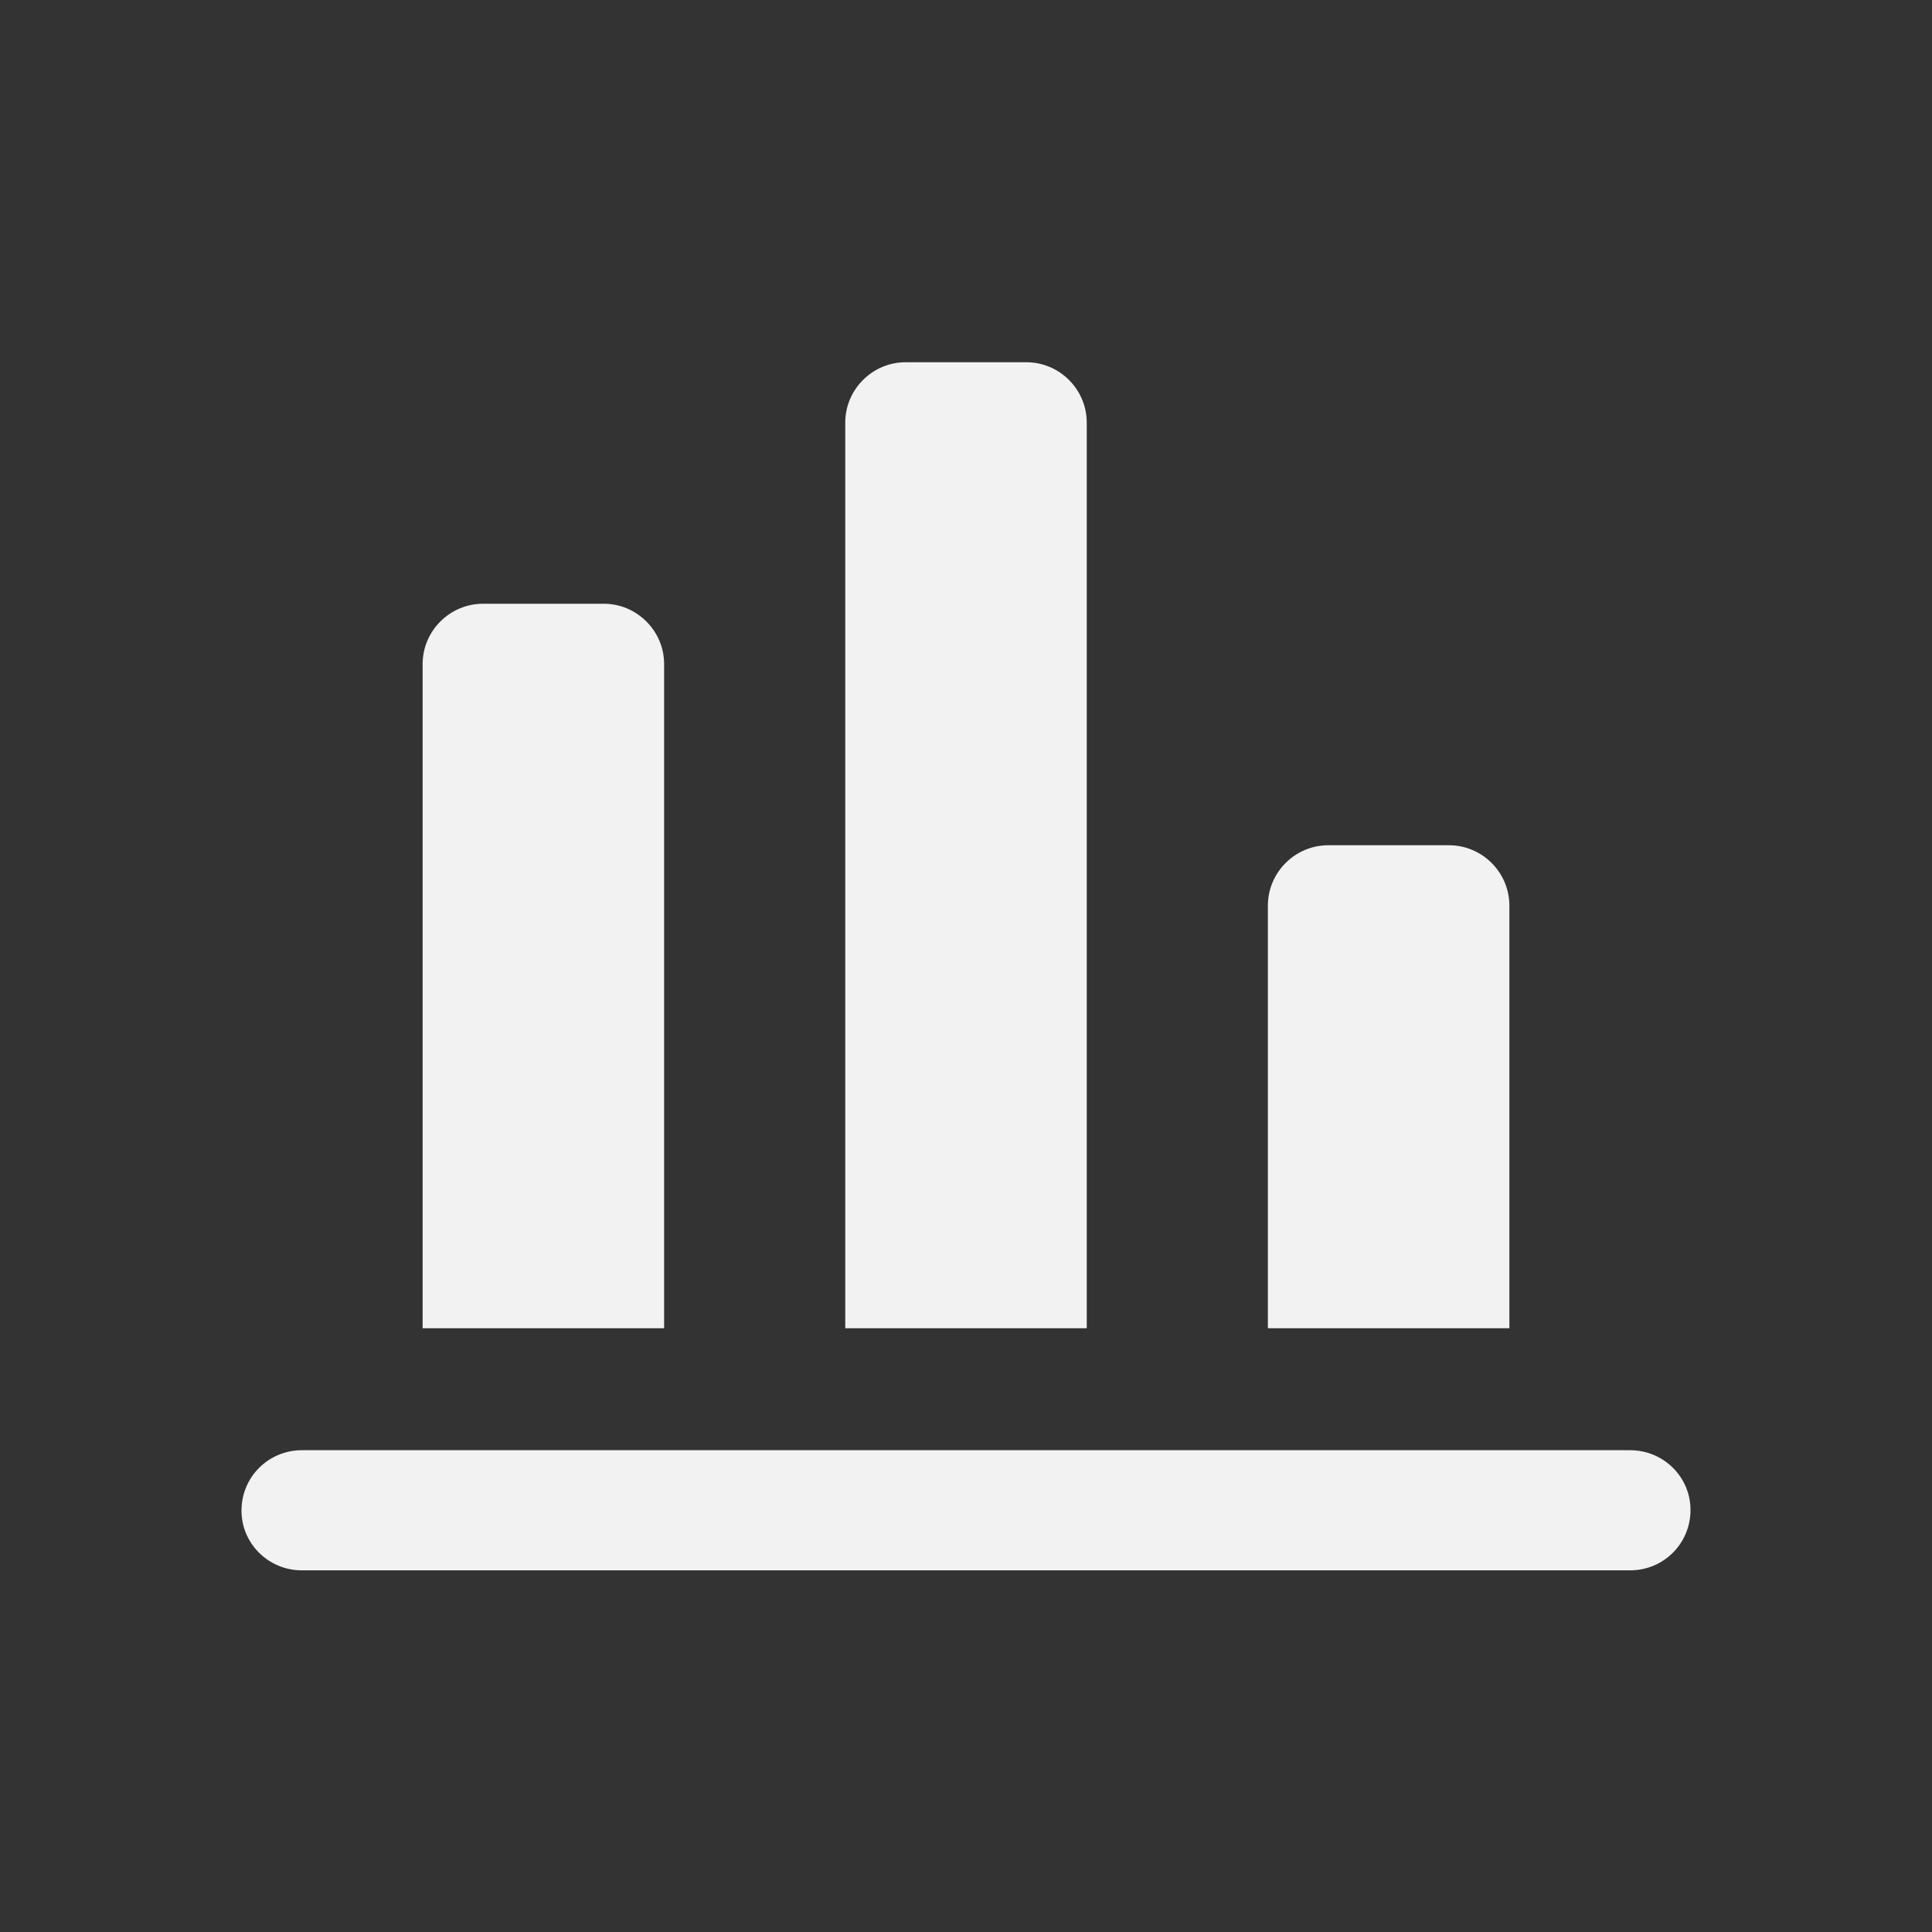 <svg width="32px" height="32px" viewBox="0 0 32 32" fill="none" xmlns="http://www.w3.org/2000/svg">
<rect x="0" y="0" width="32" height="32" fill="#333333" stroke="none"/>
<path d="M8 10C7.45 10 7 10.45 7 11V22H11V11C11 10.45 10.55 10 10 10H8Z" fill="#F2F2F2"/>
<path d="M27 24.02H5C4.45 24.02 4 24.46 4 25.02C4 25.57 4.45 26.01 5 26.01H27C27.55 26.01 28 25.57 28 25.01C28 24.46 27.55 24.02 27 24.02Z" fill="#F2F2F2"/>
<path d="M22 14C21.45 14 21 14.45 21 15V22H25V15C25 14.45 24.55 14 24 14H22Z" fill="#F2F2F2"/>
<path d="M17 6H15C14.45 6 14 6.45 14 7V22H18V7C18 6.45 17.55 6 17 6Z" fill="#F2F2F2"/>
</svg>
